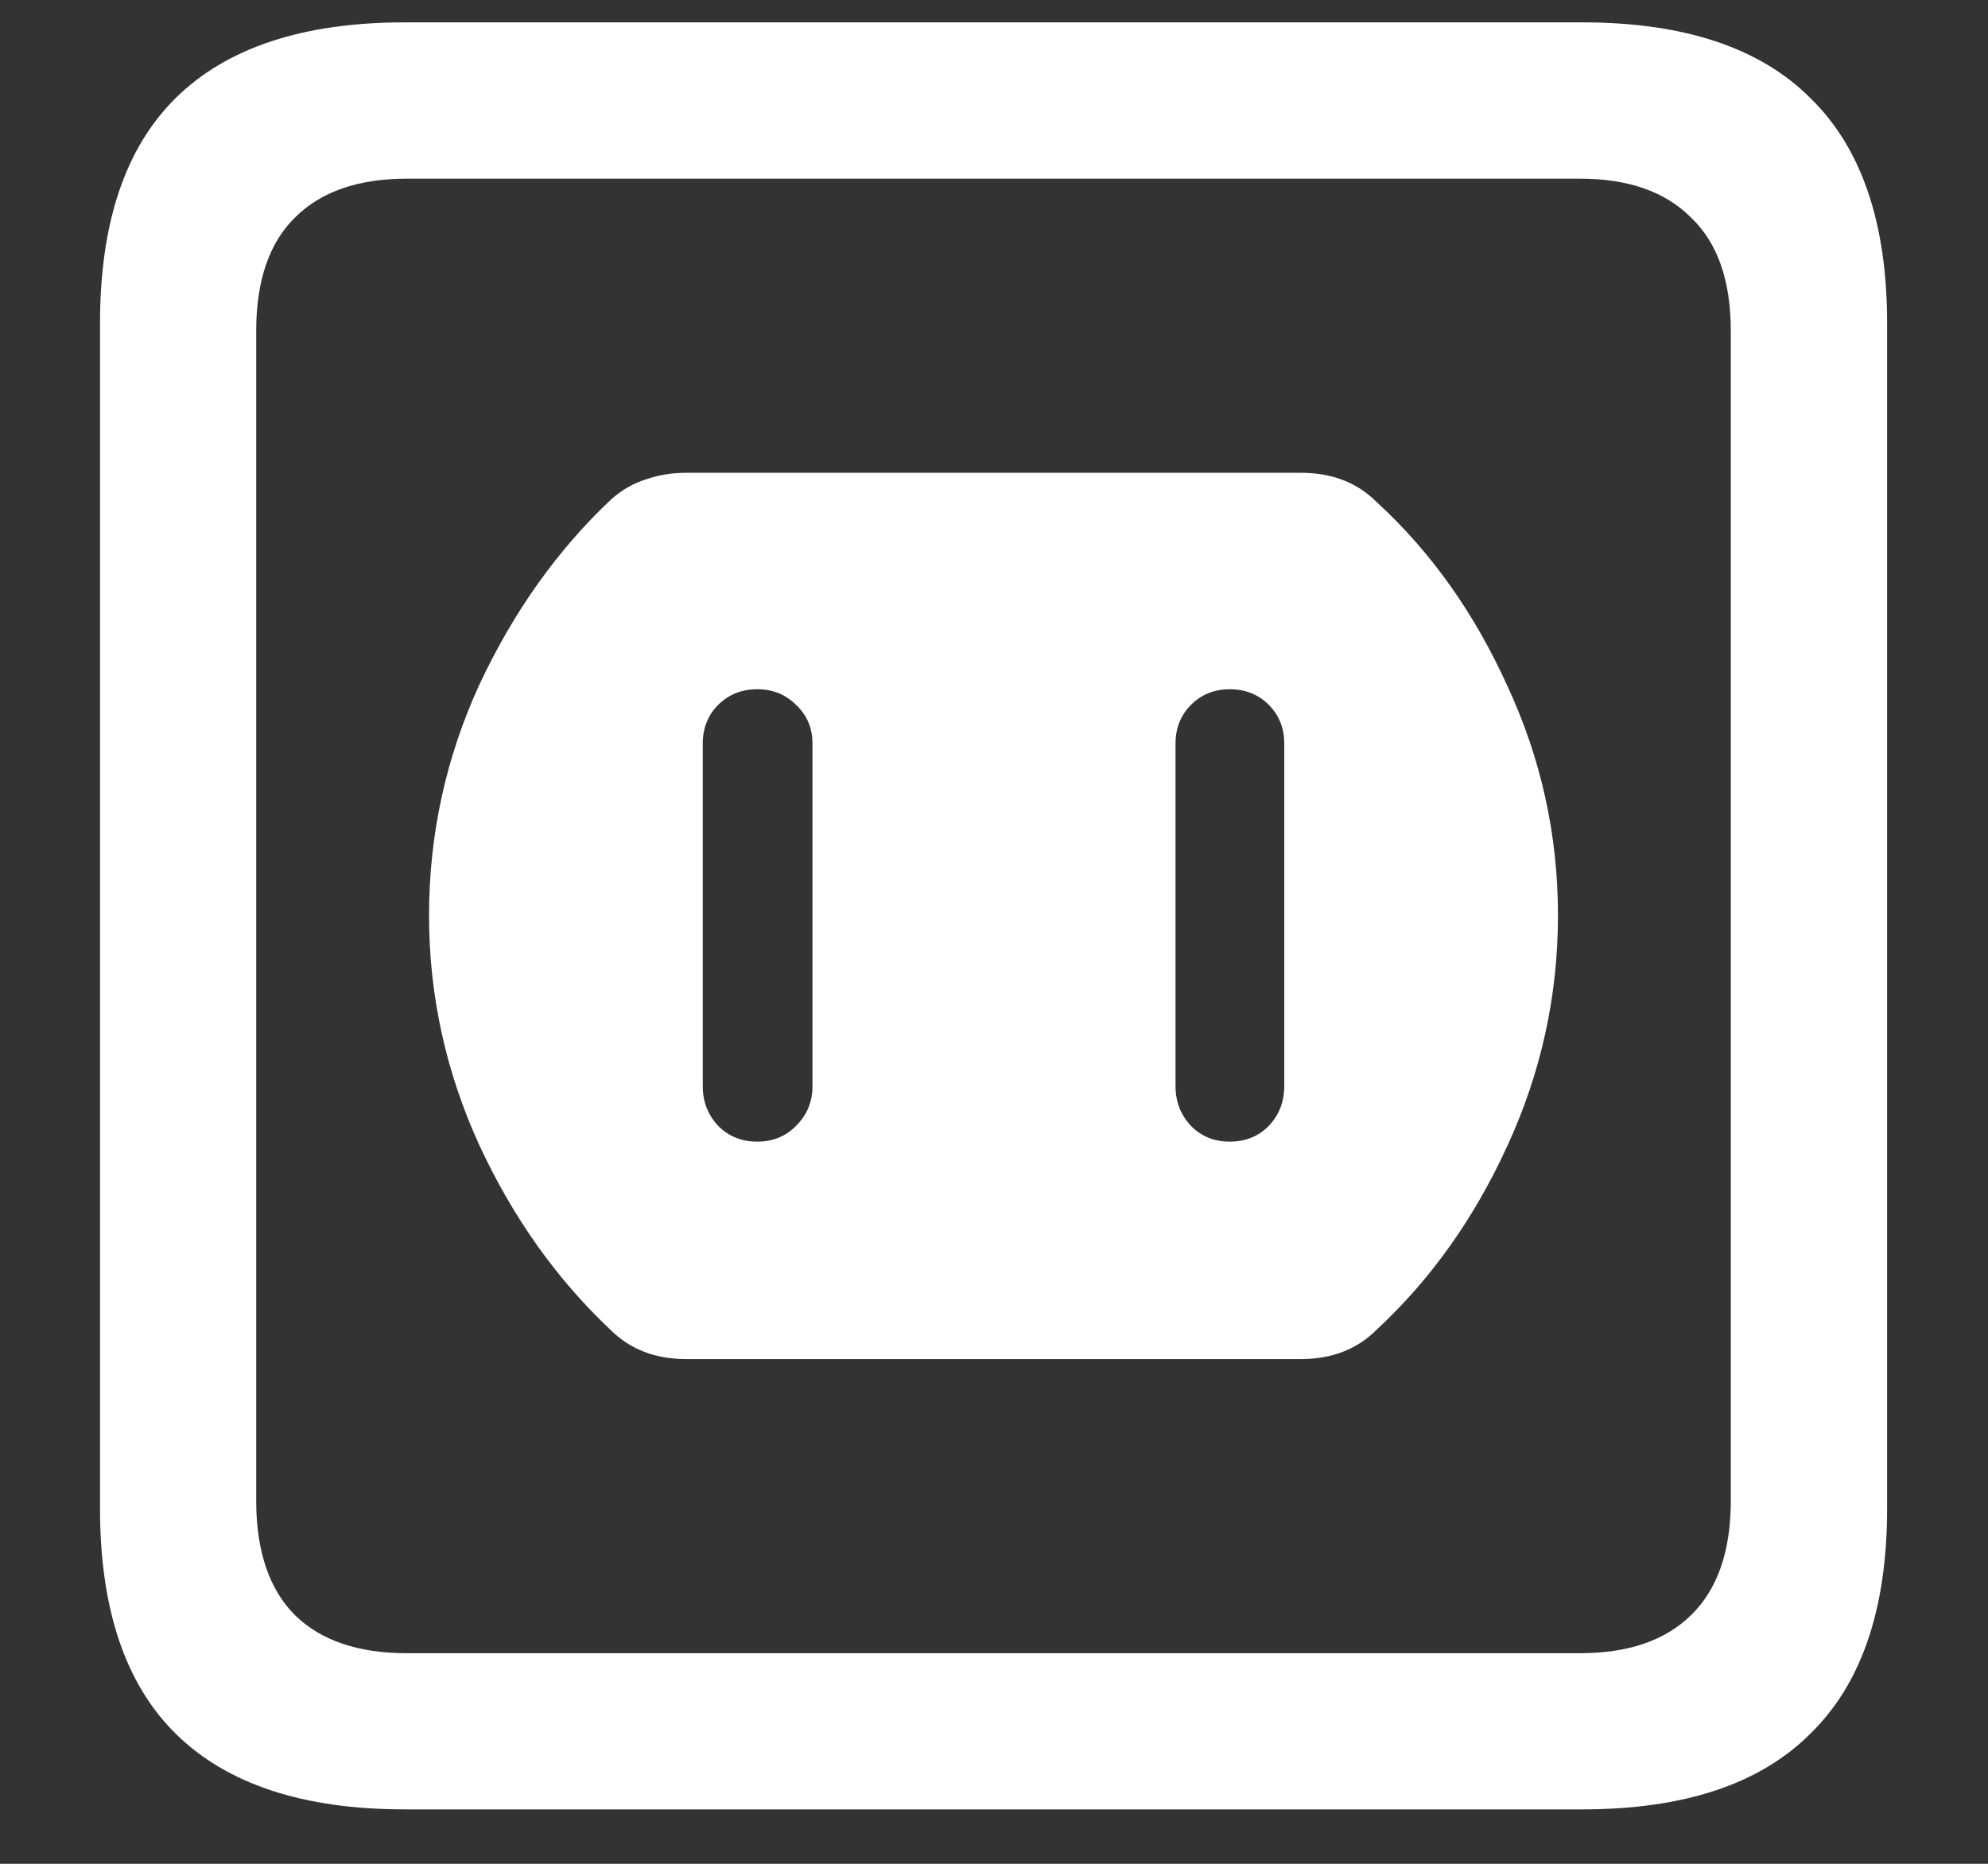 <svg width="16" height="15" viewBox="0 0 16 15" fill="none" xmlns="http://www.w3.org/2000/svg">
<rect x="0" y="0" width="16" height="15" fill="#333333" stroke="none"/>
<path d="M5.523 10.938H10.469C10.719 10.938 10.922 10.859 11.078 10.703C11.516 10.297 11.867 9.802 12.133 9.219C12.404 8.63 12.539 8.013 12.539 7.367C12.539 6.721 12.404 6.107 12.133 5.523C11.867 4.935 11.516 4.44 11.078 4.039C10.922 3.883 10.719 3.805 10.469 3.805H5.523C5.409 3.805 5.299 3.823 5.195 3.859C5.096 3.891 5.005 3.943 4.922 4.016C4.49 4.422 4.135 4.919 3.859 5.508C3.589 6.096 3.453 6.716 3.453 7.367C3.453 8.013 3.589 8.63 3.859 9.219C4.13 9.802 4.482 10.297 4.914 10.703C5.07 10.859 5.273 10.938 5.523 10.938ZM6.094 9.188C5.969 9.188 5.865 9.146 5.781 9.062C5.698 8.974 5.656 8.867 5.656 8.742V5.984C5.656 5.859 5.698 5.755 5.781 5.672C5.865 5.589 5.969 5.547 6.094 5.547C6.219 5.547 6.323 5.589 6.406 5.672C6.495 5.755 6.539 5.859 6.539 5.984V8.742C6.539 8.867 6.495 8.974 6.406 9.062C6.323 9.146 6.219 9.188 6.094 9.188ZM9.898 9.188C9.773 9.188 9.669 9.146 9.586 9.062C9.503 8.974 9.461 8.867 9.461 8.742V5.984C9.461 5.859 9.503 5.755 9.586 5.672C9.669 5.589 9.773 5.547 9.898 5.547C10.023 5.547 10.128 5.589 10.211 5.672C10.294 5.755 10.336 5.859 10.336 5.984V8.742C10.336 8.867 10.294 8.974 10.211 9.062C10.128 9.146 10.023 9.188 9.898 9.188ZM3.258 14.562H12.734C13.552 14.562 14.164 14.359 14.57 13.953C14.982 13.552 15.188 12.948 15.188 12.141V2.602C15.188 1.794 14.982 1.19 14.57 0.789C14.164 0.383 13.552 0.18 12.734 0.18H3.258C2.44 0.18 1.826 0.383 1.414 0.789C1.008 1.19 0.805 1.794 0.805 2.602V12.141C0.805 12.948 1.008 13.552 1.414 13.953C1.826 14.359 2.44 14.562 3.258 14.562ZM3.273 13.305C2.883 13.305 2.583 13.203 2.375 13C2.167 12.792 2.062 12.484 2.062 12.078V2.664C2.062 2.258 2.167 1.953 2.375 1.75C2.583 1.542 2.883 1.438 3.273 1.438H12.719C13.104 1.438 13.401 1.542 13.609 1.75C13.823 1.953 13.93 2.258 13.93 2.664V12.078C13.93 12.484 13.823 12.792 13.609 13C13.401 13.203 13.104 13.305 12.719 13.305H3.273Z" fill="white"/>
</svg>
